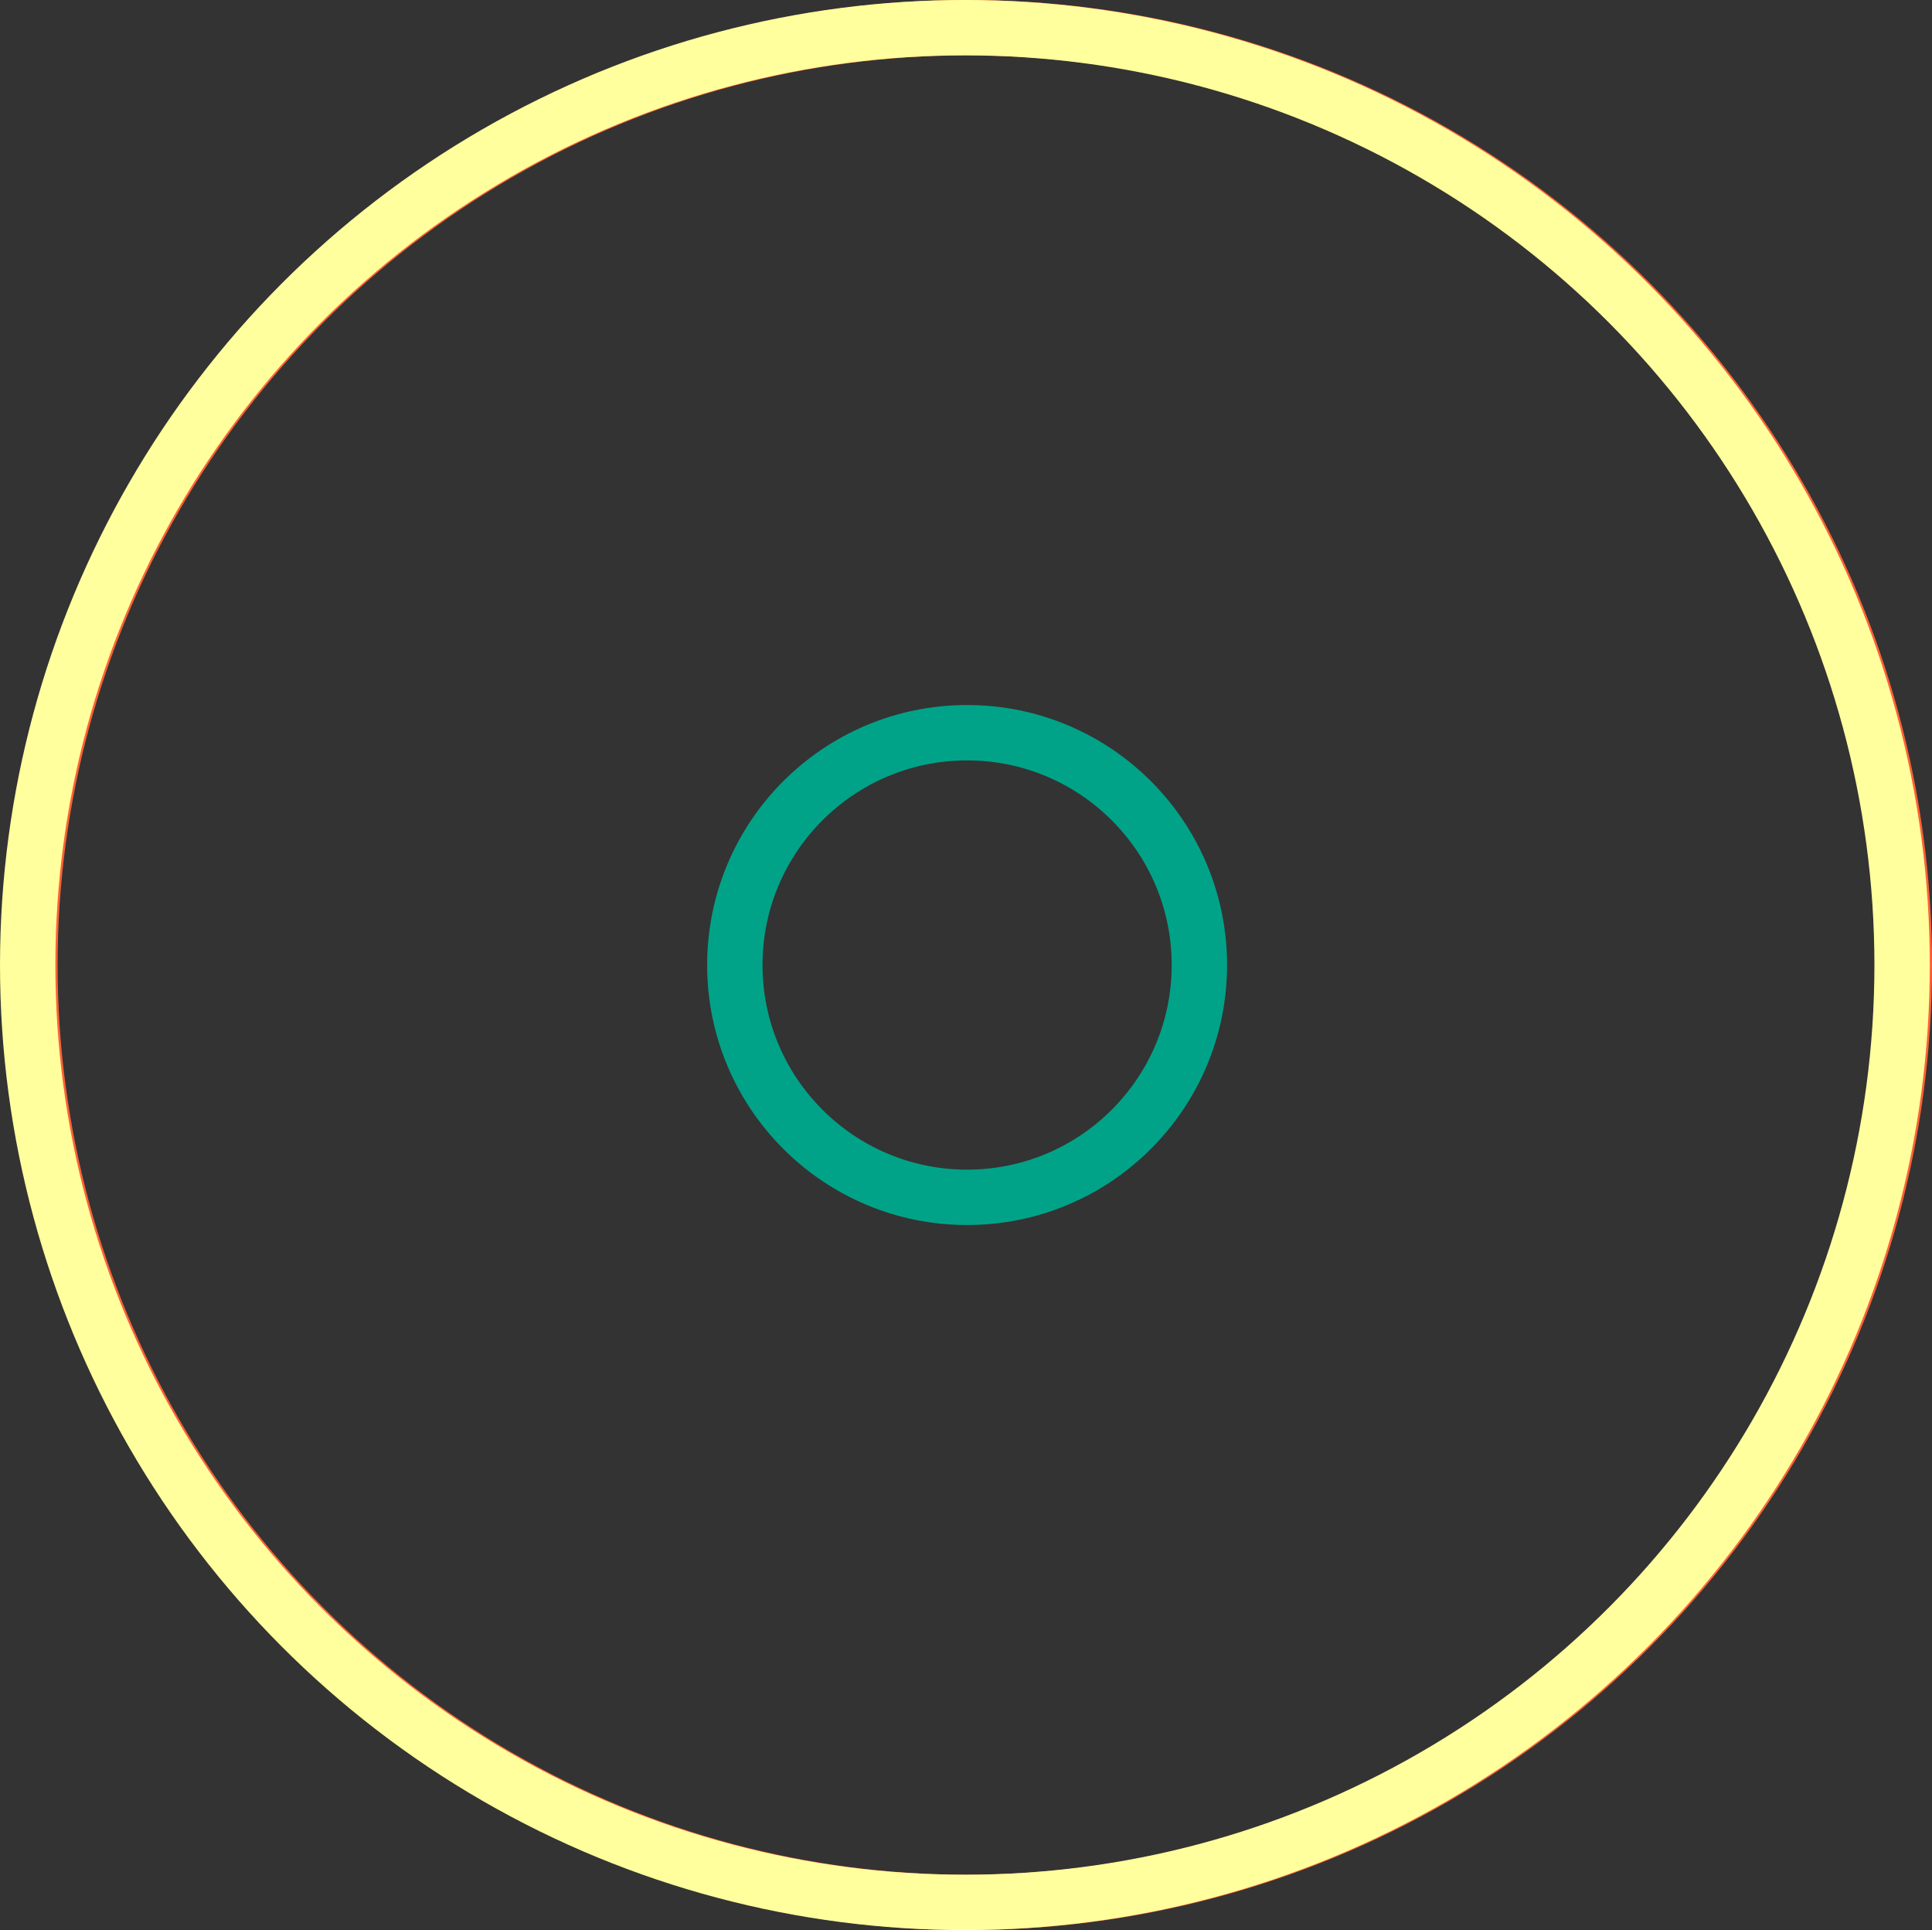 <?xml version="1.0" encoding="iso-8859-1"?>
<!-- Generator: Adobe Illustrator 16.0.0, SVG Export Plug-In . SVG Version: 6.00 Build 0)  -->
<!DOCTYPE svg PUBLIC "-//W3C//DTD SVG 1.1//EN" "http://www.w3.org/Graphics/SVG/1.1/DTD/svg11.dtd">
<svg version="1.1" xmlns="http://www.w3.org/2000/svg" xmlns:xlink="http://www.w3.org/1999/xlink" x="0px" y="0px"
	 width="104.688px" height="104.566px" viewBox="0 0 104.688 104.566" style="enable-background:new 0 0 104.688 104.566;"
	 xml:space="preserve">
<rect x="0" y="0" width="104.688" height="104.566" fill="#333333" stroke="none"/>
<g id="eye">
	<circle style="fill:none;stroke:#FF6138;stroke-width:3;stroke-miterlimit:10;" cx="52.405" cy="52.283" r="50.784"/>
	<circle style="fill:none;stroke:#FFFF9D;stroke-width:3;stroke-miterlimit:10;" cx="52.284" cy="52.283" r="50.784"/>
	<circle style="fill:none;stroke:#00A388;stroke-width:3;stroke-miterlimit:10;" cx="52.404" cy="52.283" r="12.586"/>
</g>
<g id="Layer_1">
</g>
</svg>
